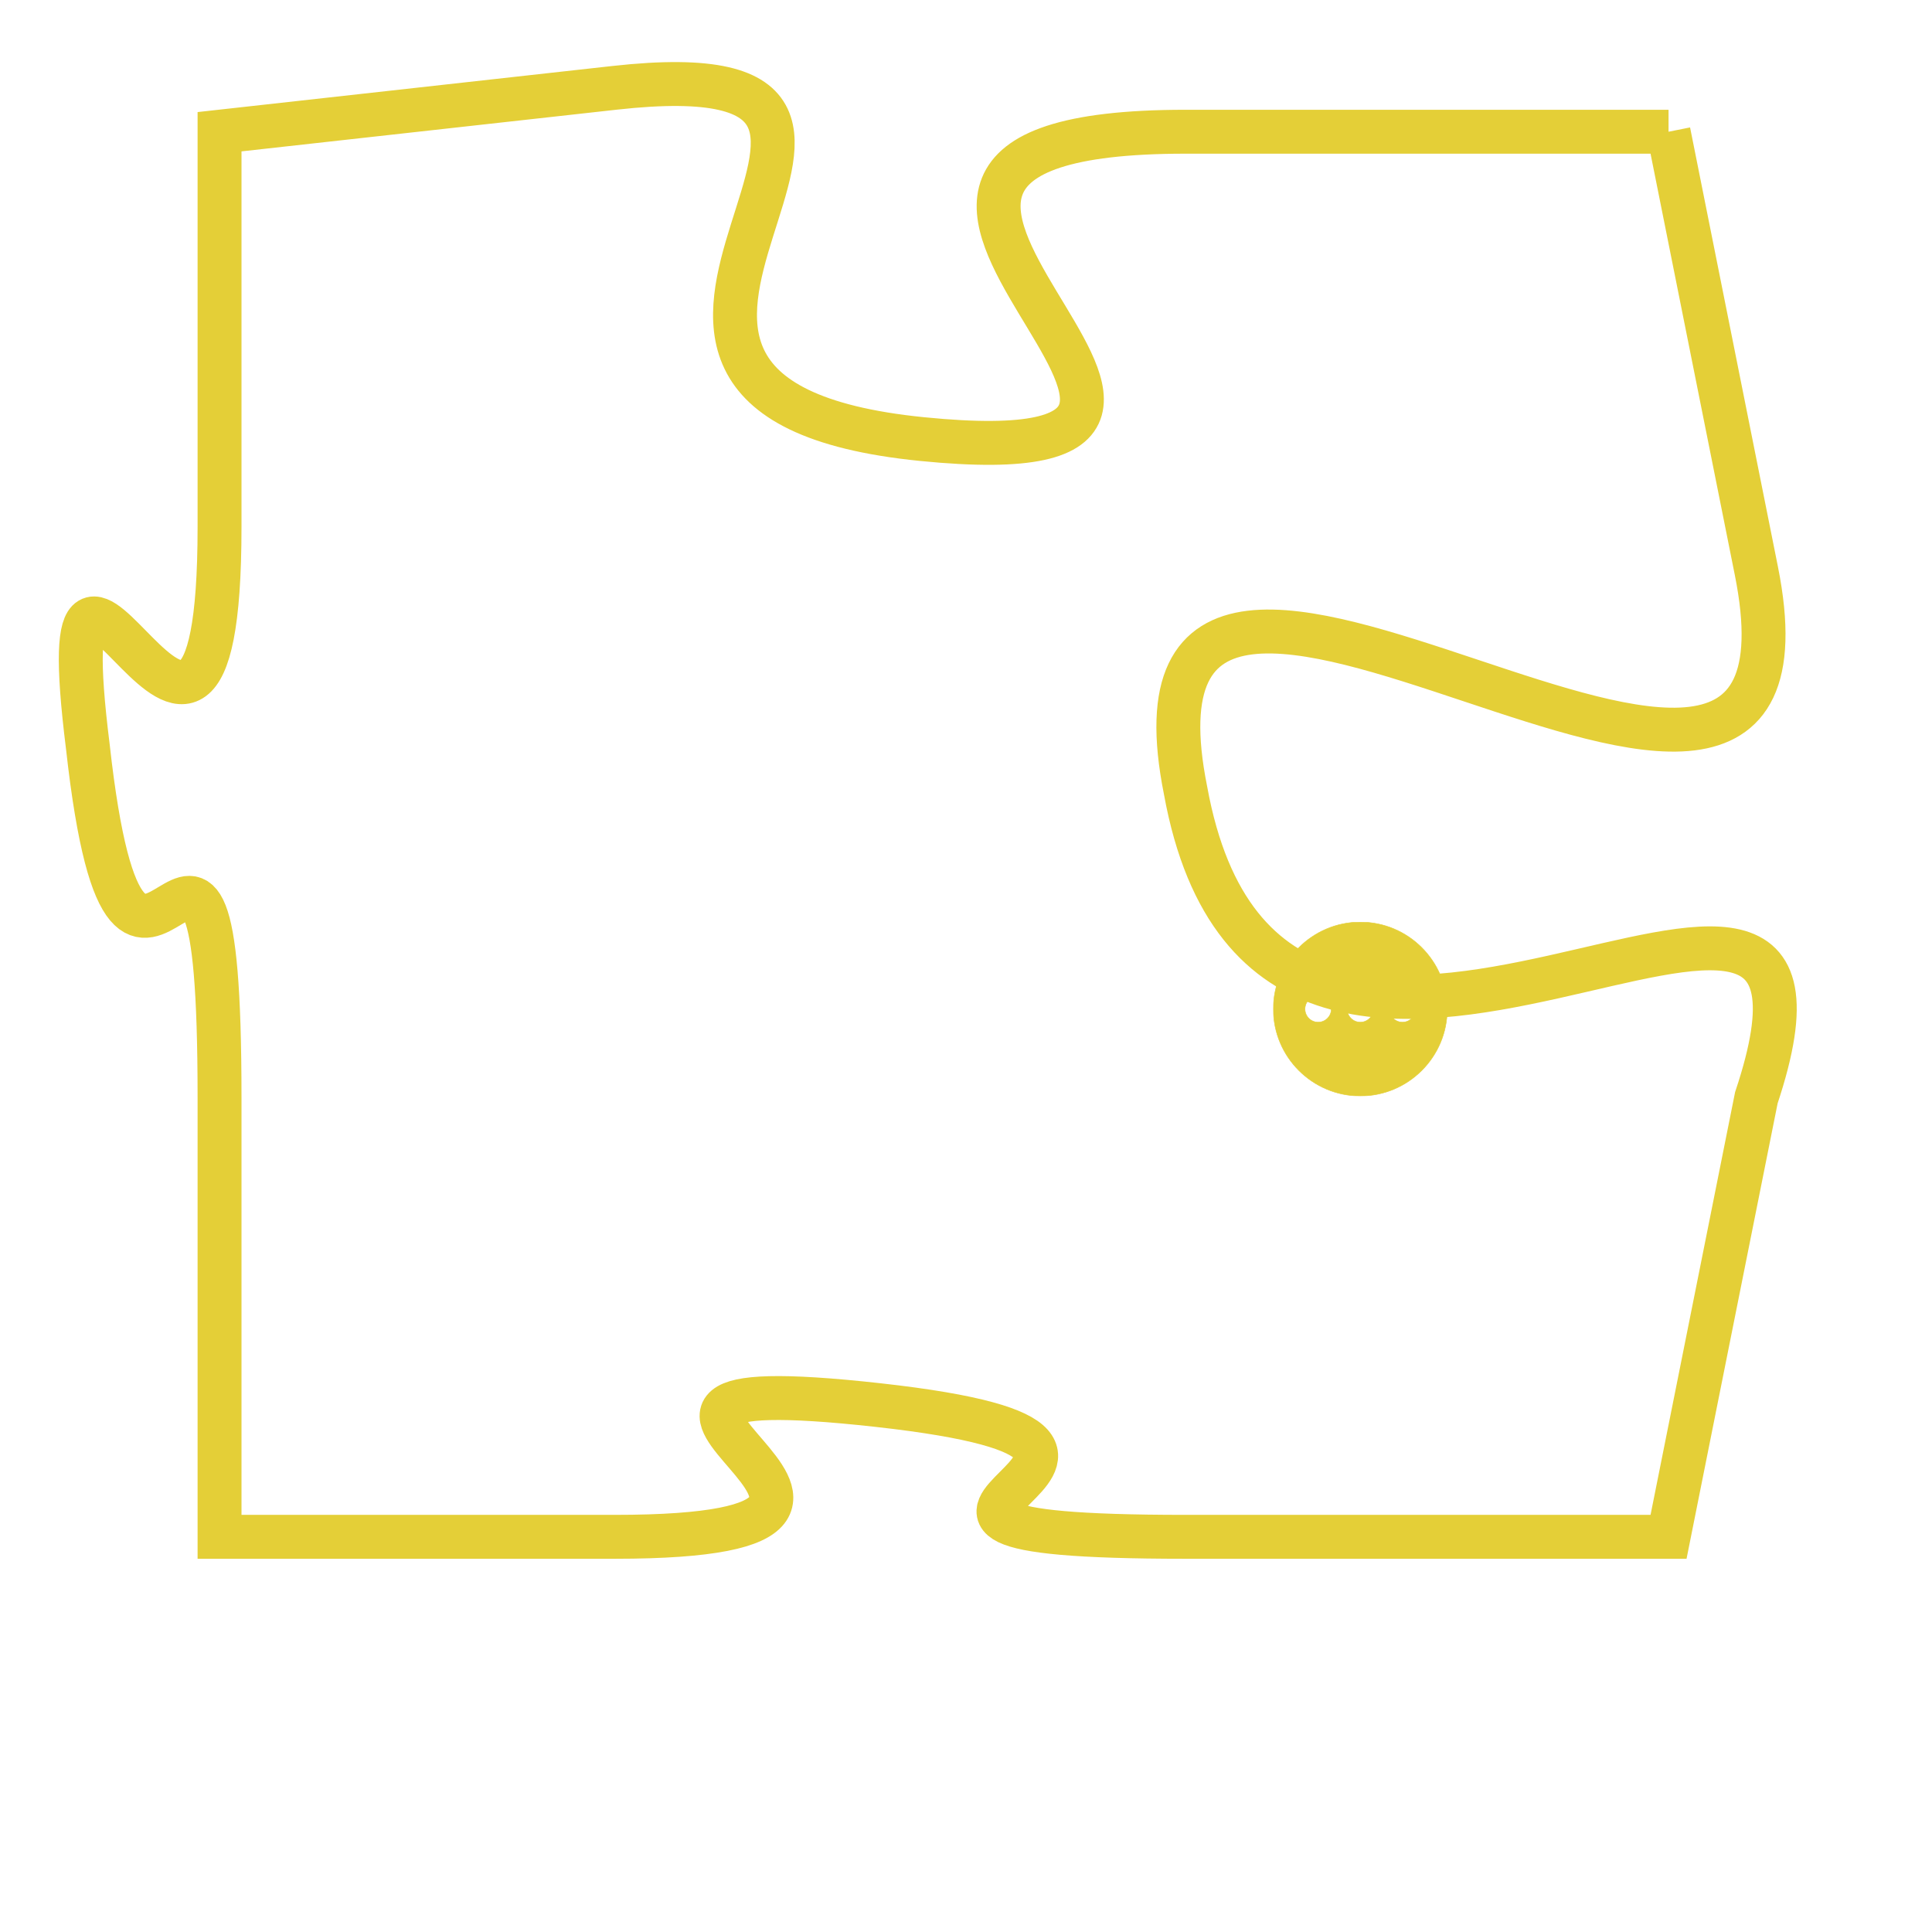 <svg version="1.1" xmlns="http://www.w3.org/2000/svg" xmlns:xlink="http://www.w3.org/1999/xlink" fill="transparent" x="0" y="0" width="350" height="350" preserveAspectRatio="xMinYMin slice"><style type="text/css">.links{fill:transparent;stroke: #E4CF37;}.links:hover{fill:#63D272; opacity:0.4;}</style><defs><g id="allt"><path id="t3487" d="M3564,832 L3553,832 C3542,832 3557,840 3547,839 C3537,838 3549,830 3540,831 L3531,832 3531,832 L3531,841 C3531,850 3527,838 3528,846 C3529,855 3531,844 3531,854 L3531,864 3531,864 L3540,864 C3549,864 3537,860 3546,861 C3555,862 3543,864 3553,864 L3564,864 3564,864 L3566,854 C3569,845 3555,858 3553,847 C3551,837 3568,852 3566,842 L3564,832"/></g><clipPath id="c" clipRule="evenodd" fill="transparent"><use href="#t3487"/></clipPath></defs><svg viewBox="3526 829 44 36" preserveAspectRatio="xMinYMin meet"><svg width="4380" height="2430"><g><image crossorigin="anonymous" x="0" y="0" href="https://nftpuzzle.license-token.com/assets/completepuzzle.svg" width="100%" height="100%" /><g class="links"><use href="#t3487"/></g></g></svg><svg x="3555" y="850" height="9%" width="9%" viewBox="0 0 330 330"><g><a xlink:href="https://nftpuzzle.license-token.com/" class="links"><title>See the most innovative NFT based token software licensing project</title><path fill="#E4CF37" id="more" d="M165,0C74.019,0,0,74.019,0,165s74.019,165,165,165s165-74.019,165-165S255.981,0,165,0z M85,190 c-13.785,0-25-11.215-25-25s11.215-25,25-25s25,11.215,25,25S98.785,190,85,190z M165,190c-13.785,0-25-11.215-25-25 s11.215-25,25-25s25,11.215,25,25S178.785,190,165,190z M245,190c-13.785,0-25-11.215-25-25s11.215-25,25-25 c13.785,0,25,11.215,25,25S258.785,190,245,190z"></path></a></g></svg></svg></svg>